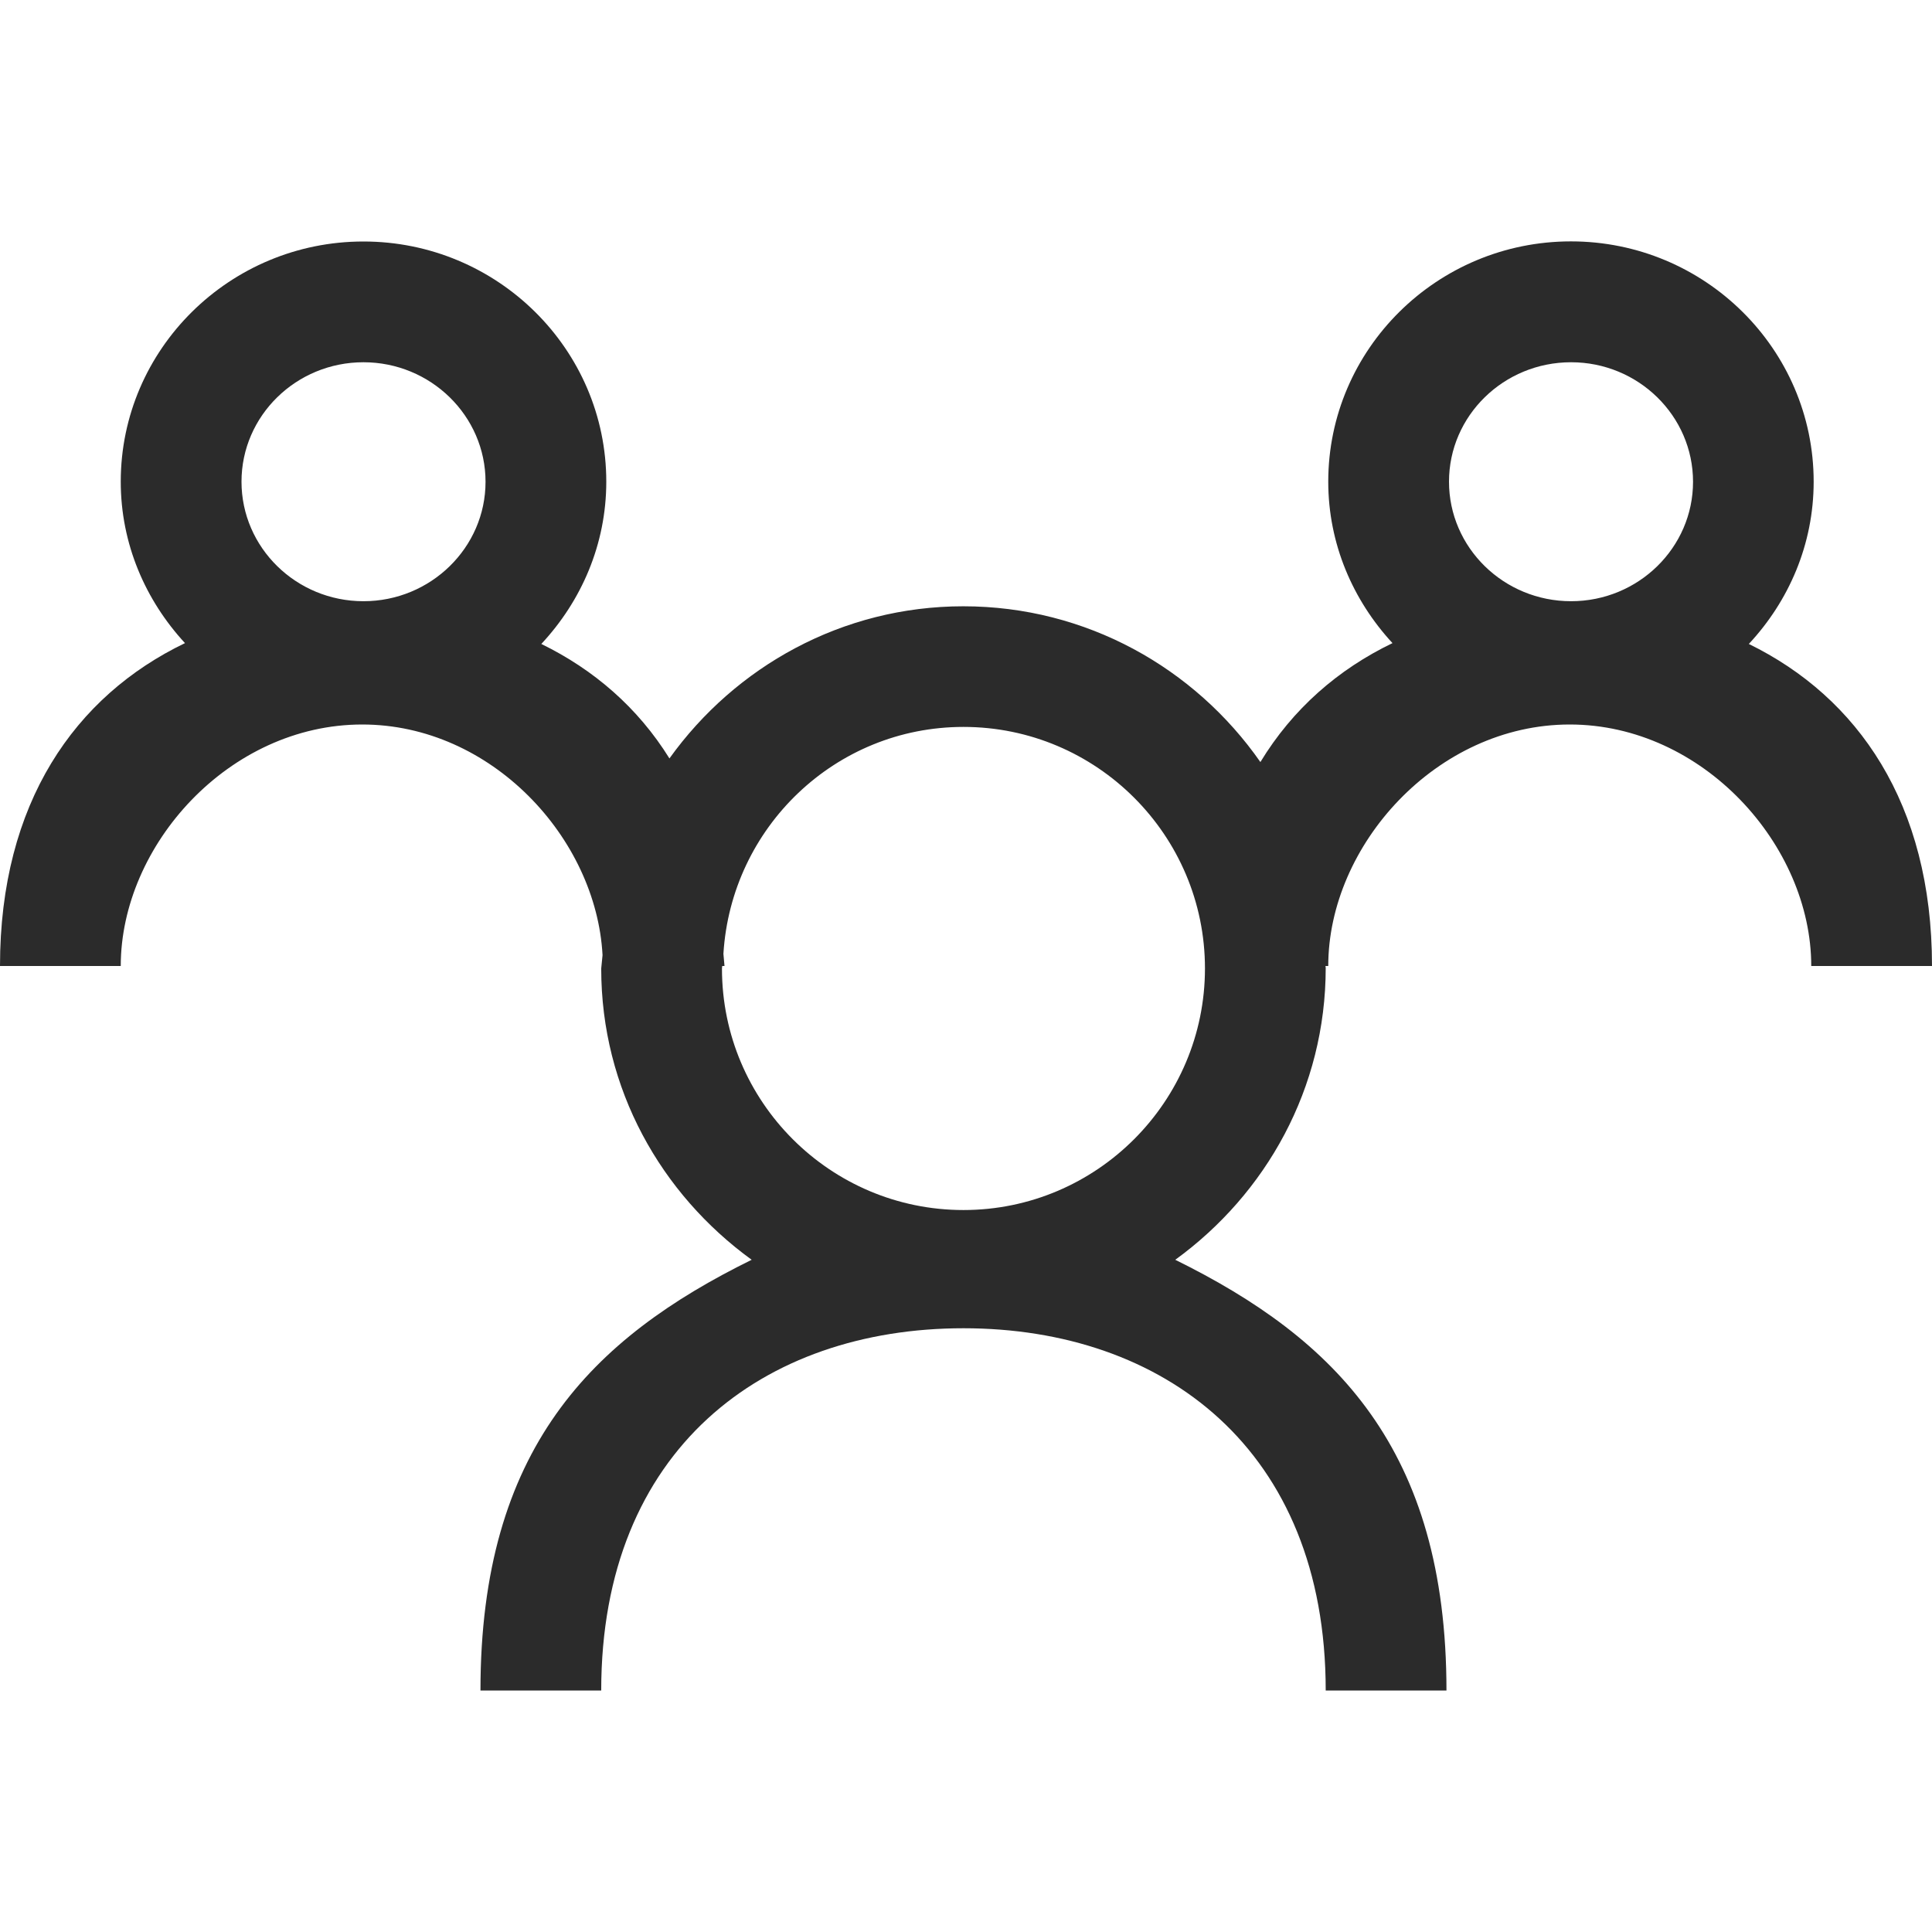 <svg xmlns="http://www.w3.org/2000/svg" viewBox="0 0 16 16" enable-background="new 0 0 16 16"><style type="text/css">.fill-2B2B2B{fill:#2B2B2B;}</style><path class="fill-2B2B2B" d="M14.483 5.333c.331-.355.537-.824.537-1.344 0-1.097-.901-1.99-2.01-1.99s-2.01.893-2.01 1.99c0 .516.205.983.532 1.337-.45.217-.826.544-1.094.985-.543-.778-1.441-1.29-2.46-1.29-1.004 0-1.889.5-2.434 1.26-.262-.422-.627-.736-1.061-.948.331-.355.538-.824.538-1.344 0-1.097-.902-1.989-2.011-1.989-1.108 0-2.01.892-2.01 1.989 0 .516.205.983.532 1.337-.91.438-1.532 1.322-1.532 2.674h1c0-1 .897-2 2-2 1.07 0 1.938.941 1.99 1.91l-.011.111c0 .998.495 1.867 1.246 2.412-1.325.652-2.246 1.567-2.246 3.567h1c0-2 1.346-3 3-3 1.655 0 3 1 3 3h1c0-2-.922-2.914-2.246-3.567.752-.546 1.246-1.42 1.246-2.418l-.002-.015h.023c0-1 .898-2 2-2s2 1 2 2h1c0-1.345-.615-2.226-1.517-2.667zm-11.473-2.333c.557 0 1.011.444 1.011.99 0 .545-.454.989-1.011.989-.557 0-1.01-.444-1.01-.99s.453-.989 1.01-.989zm4.969 7.021c-1.103 0-2-.897-2-2l.002-.021h.019l-.009-.101c.064-1.046.926-1.879 1.988-1.879 1.103 0 2 .897 2 2s-.897 2.001-2 2.001zm5.032-7.021c.557 0 1.01.444 1.01.99 0 .545-.453.989-1.01.989-.558 0-1.011-.444-1.011-.99s.453-.989 1.011-.989z" id="outline"/></svg>